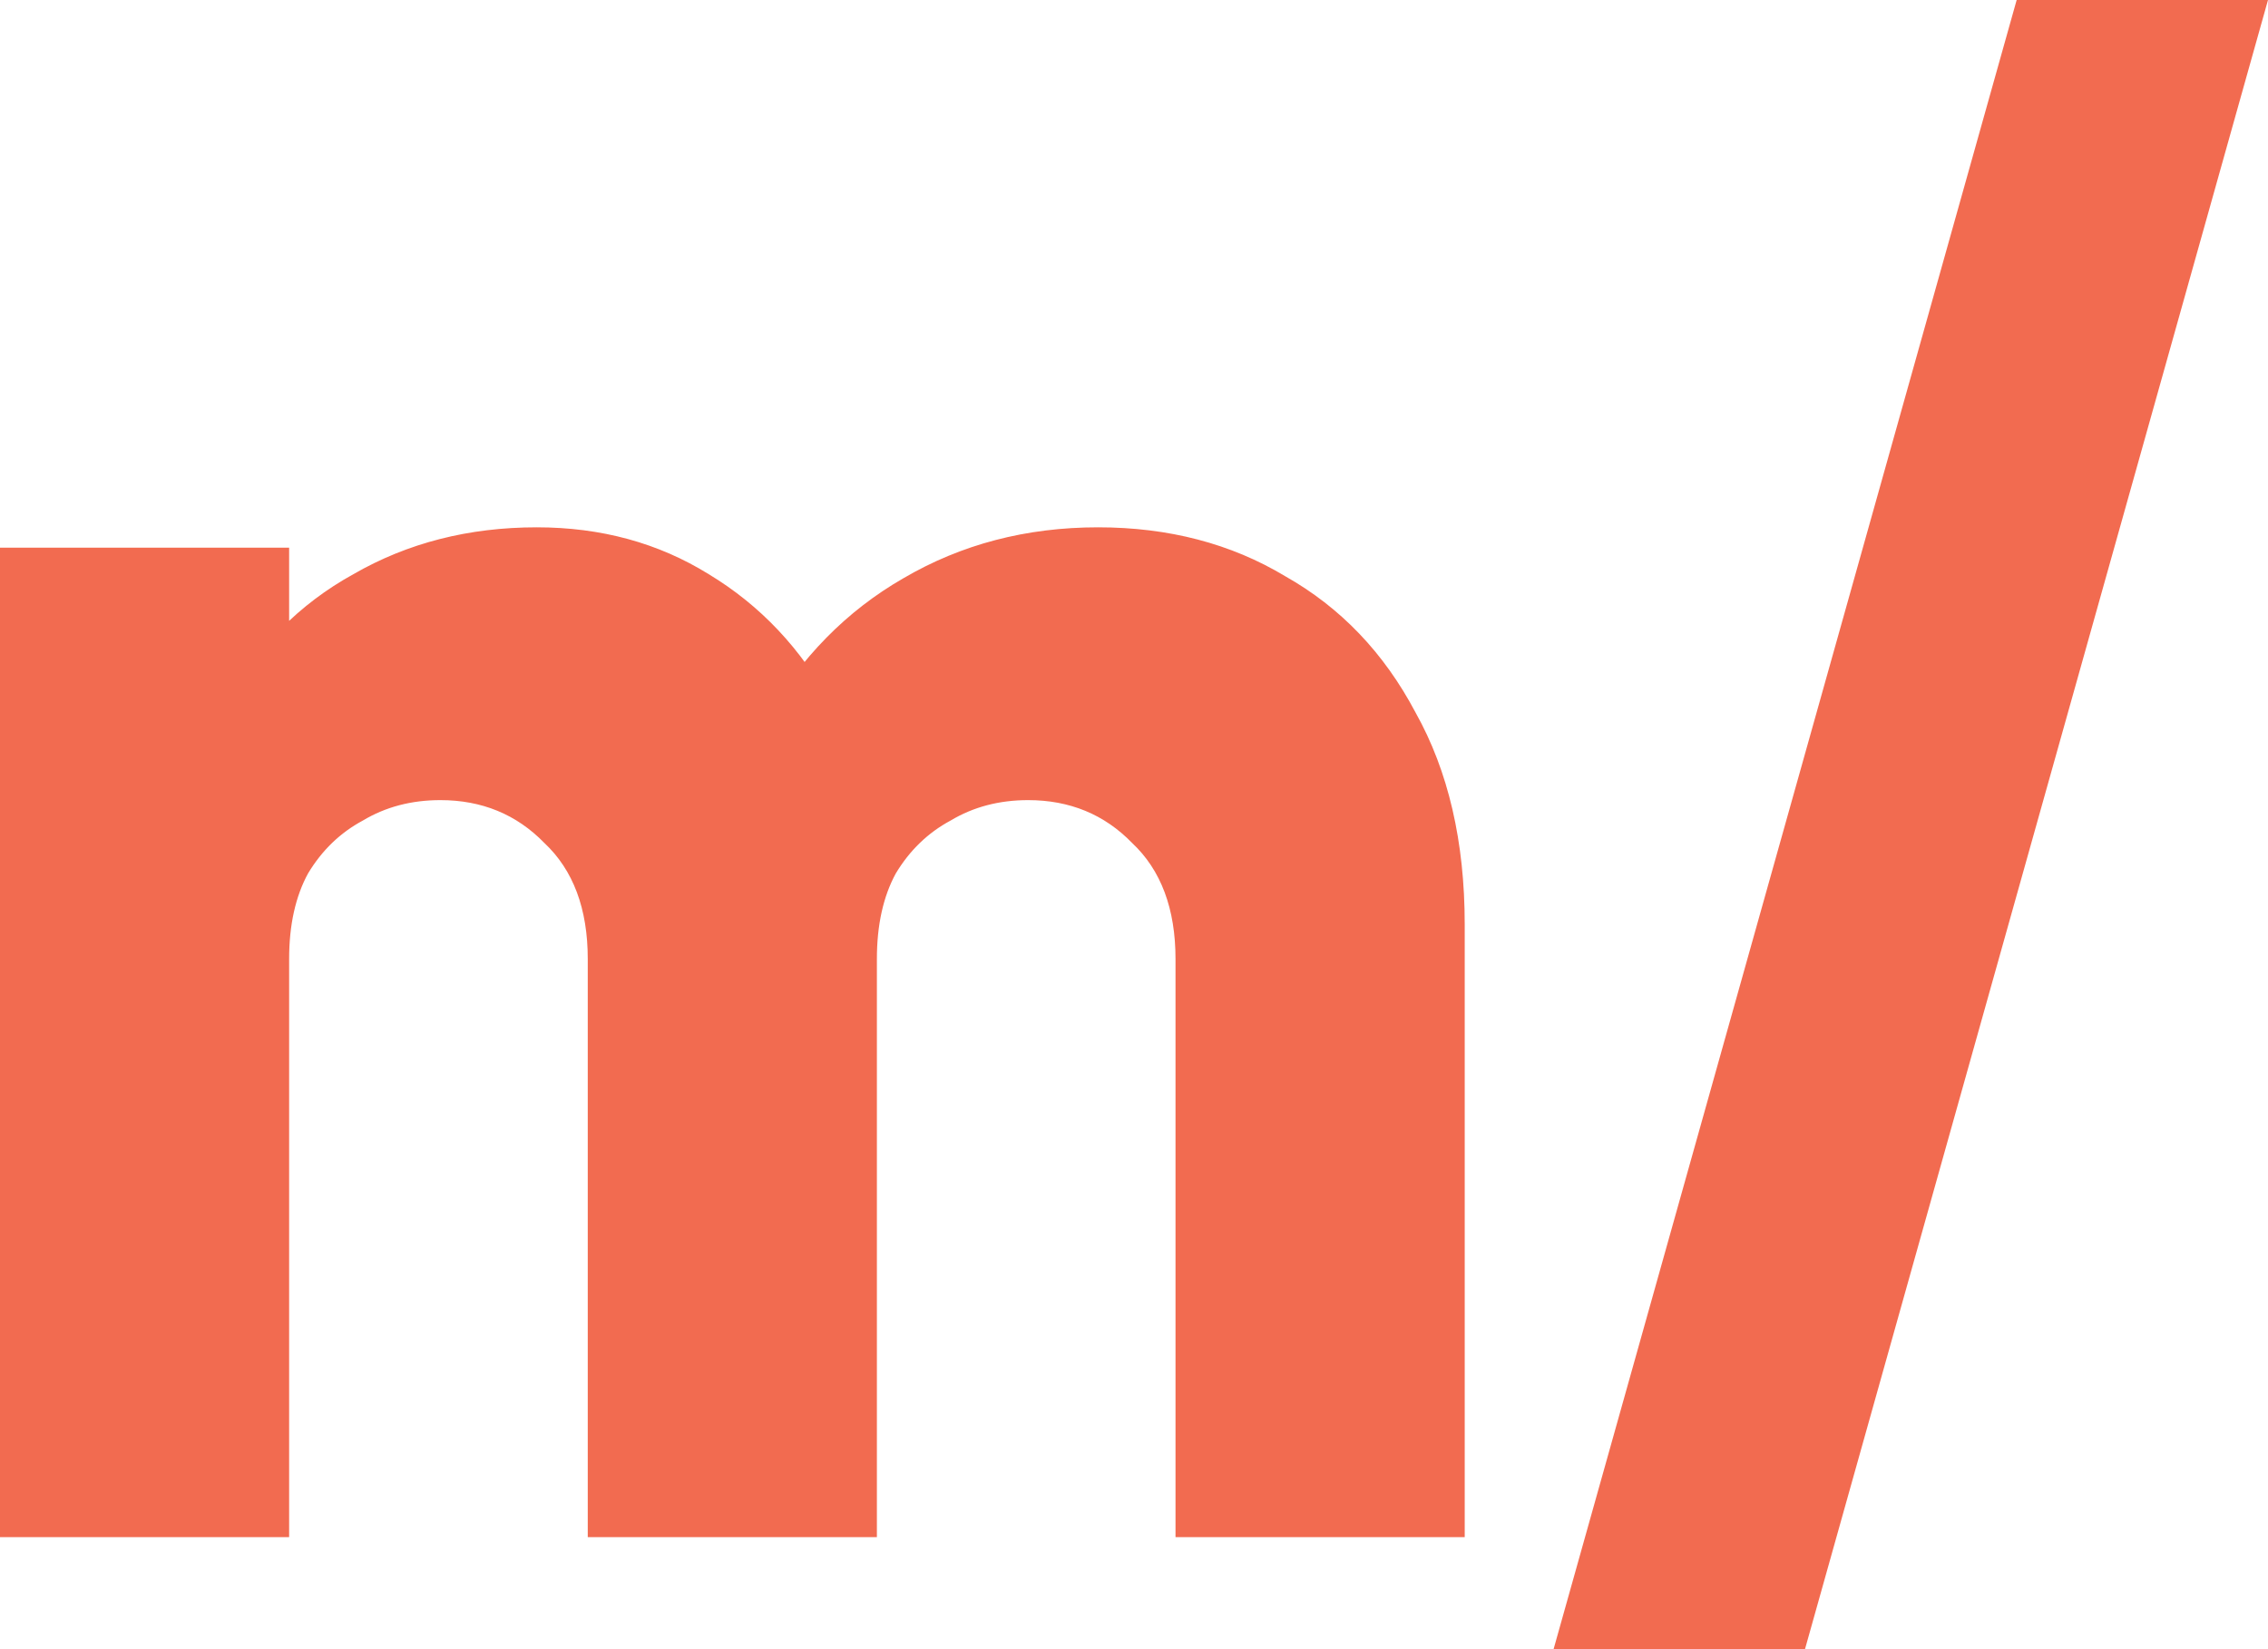 <svg width="33" height="24" viewBox="0 0 33 24" fill="none" xmlns="http://www.w3.org/2000/svg">
<path d="M0 22.37V7.97H4.207V22.37H0ZM8.552 22.37V13.956C8.552 13.225 8.341 12.662 7.92 12.267C7.516 11.852 7.012 11.644 6.407 11.644C5.986 11.644 5.61 11.743 5.28 11.941C4.95 12.118 4.684 12.375 4.482 12.711C4.299 13.047 4.207 13.462 4.207 13.956L2.585 13.185C2.585 12.04 2.814 11.062 3.272 10.252C3.731 9.422 4.354 8.79 5.142 8.356C5.931 7.901 6.82 7.674 7.81 7.674C8.745 7.674 9.579 7.901 10.312 8.356C11.064 8.81 11.659 9.442 12.1 10.252C12.54 11.062 12.759 12.03 12.759 13.156V22.37H8.552ZM17.104 22.37V13.956C17.104 13.225 16.893 12.662 16.472 12.267C16.069 11.852 15.564 11.644 14.959 11.644C14.538 11.644 14.162 11.743 13.832 11.941C13.502 12.118 13.236 12.375 13.034 12.711C12.851 13.047 12.759 13.462 12.759 13.956L10.34 13.6C10.376 12.375 10.642 11.328 11.137 10.459C11.65 9.57 12.319 8.889 13.145 8.415C13.988 7.921 14.932 7.674 15.977 7.674C17.003 7.674 17.911 7.911 18.699 8.385C19.506 8.84 20.138 9.501 20.597 10.37C21.073 11.22 21.312 12.247 21.312 13.452V22.37H17.104Z" fill="#F26B50"/>
<path d="M22.605 24L29.343 0H33L26.263 24H22.605Z" fill="#F26B50"/>
</svg>
